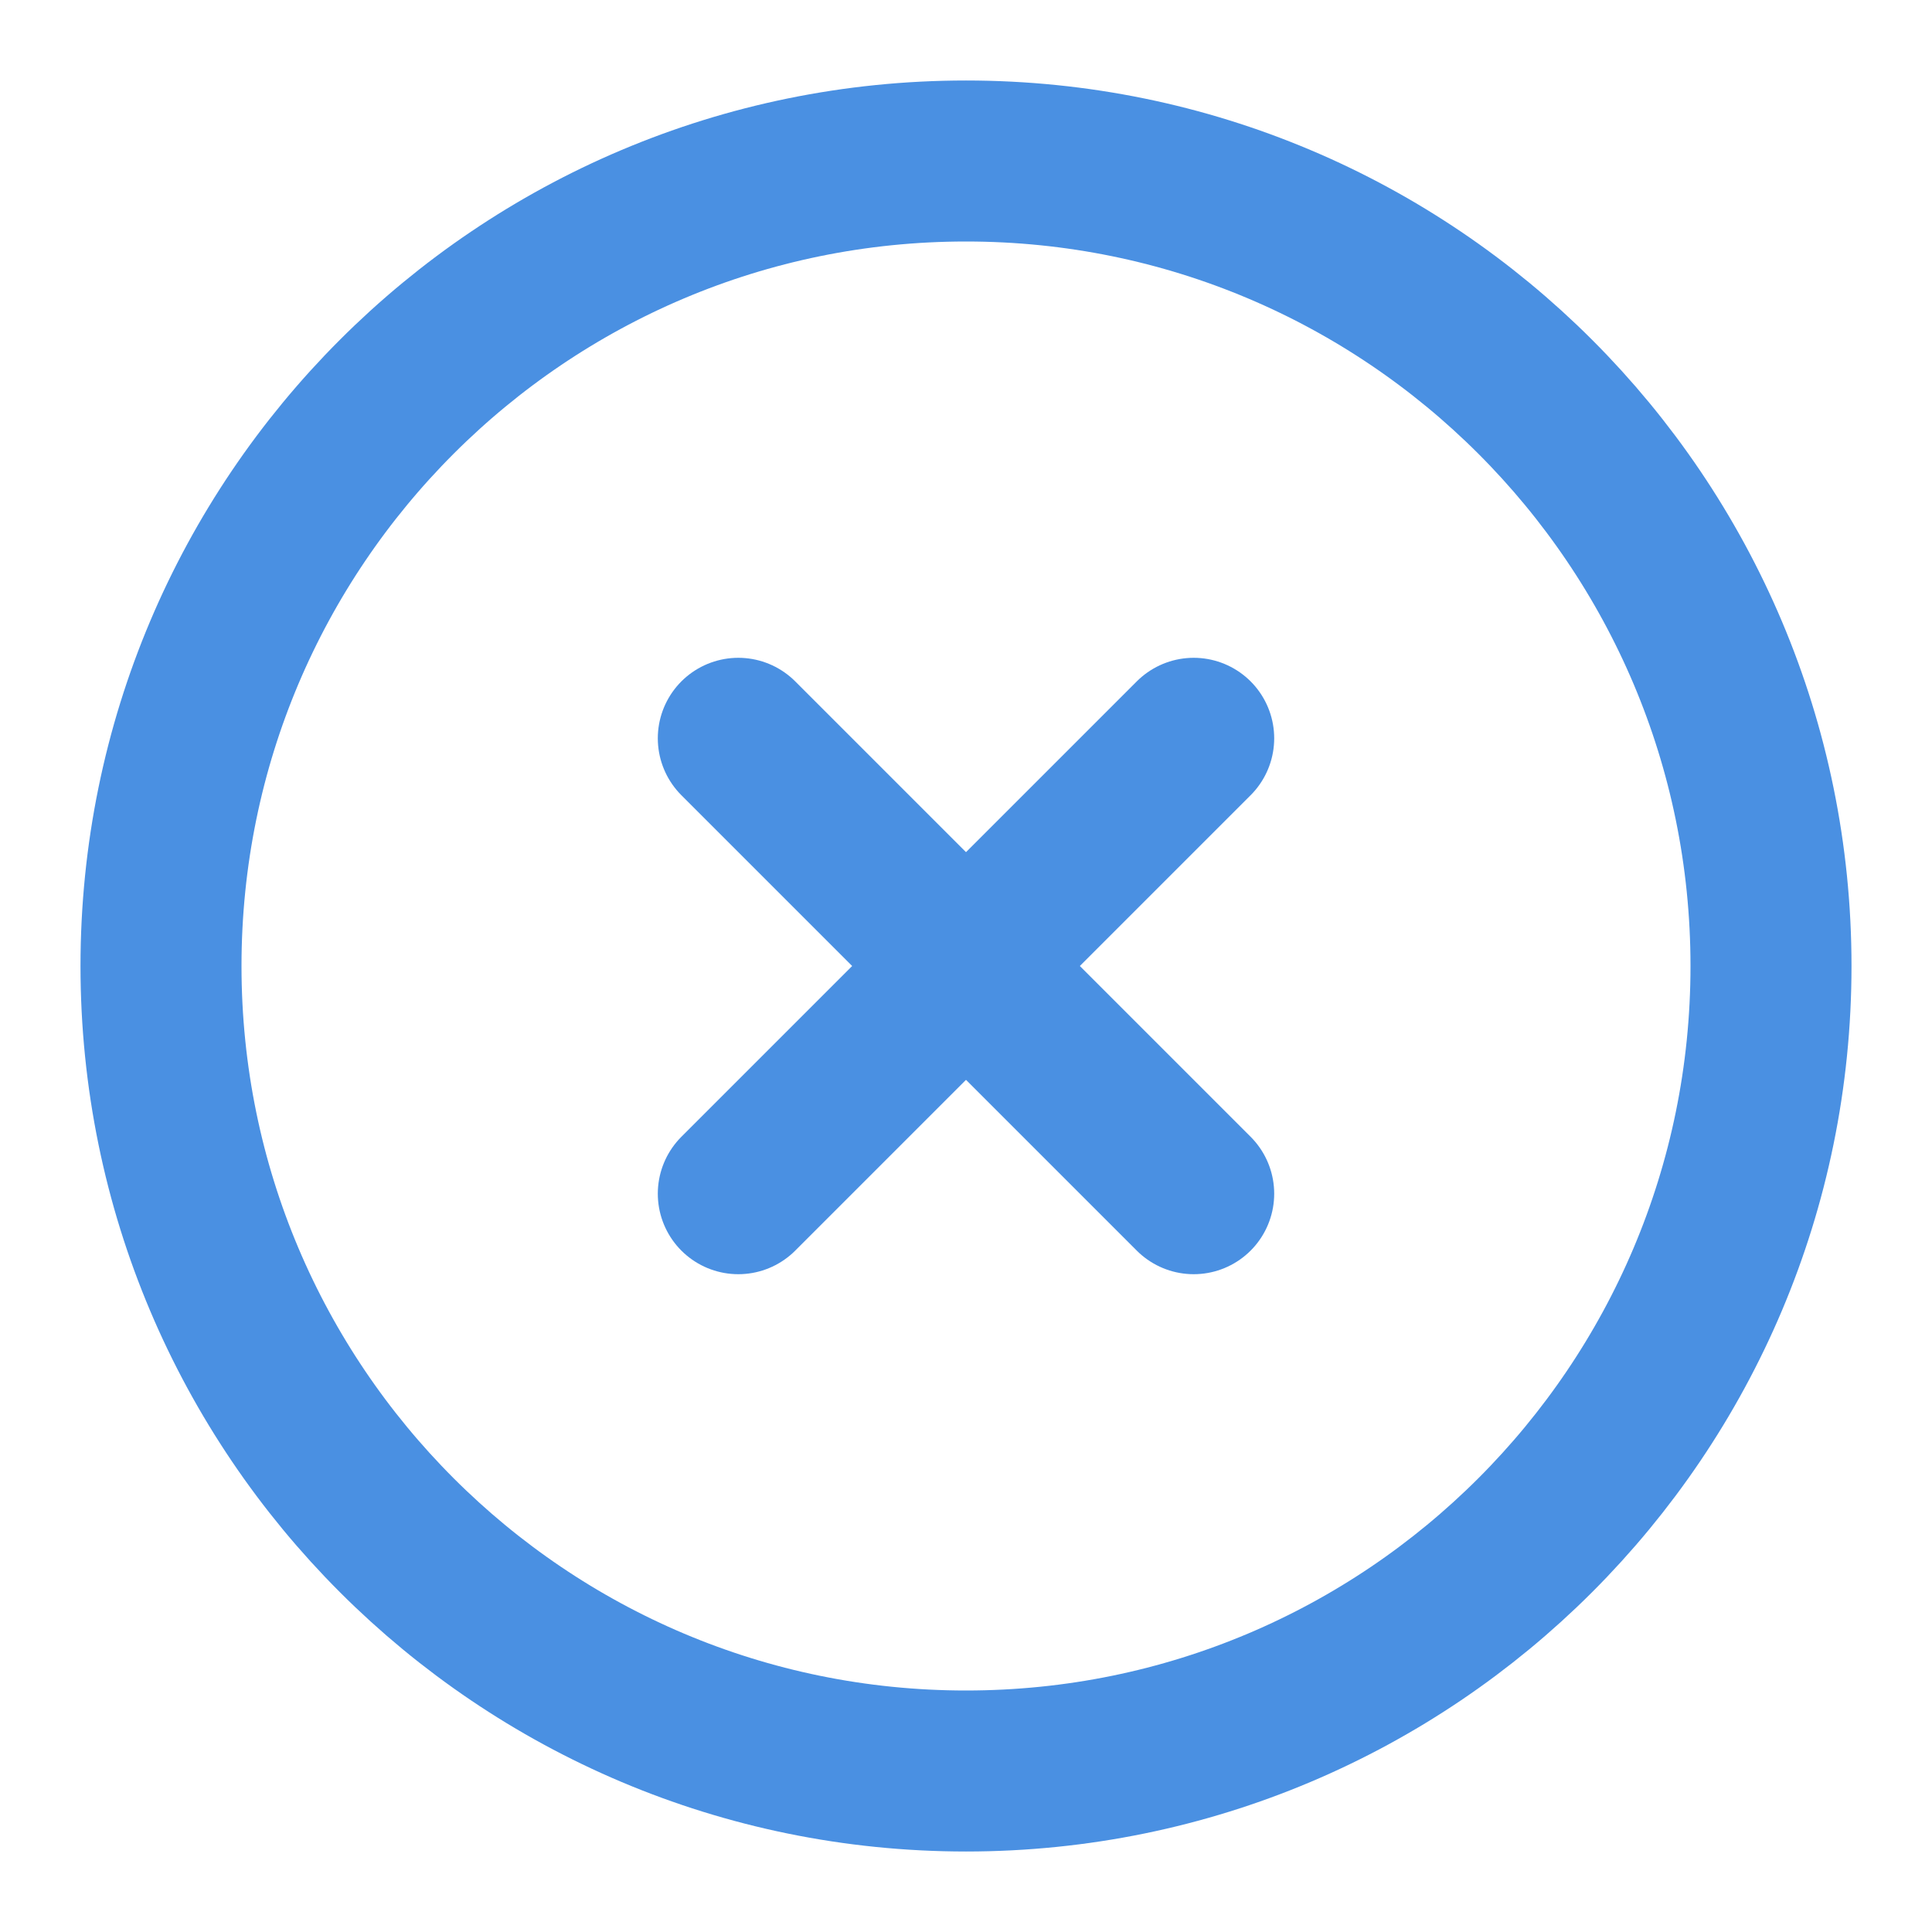 <?xml version="1.0" encoding="UTF-8"?><svg width="21" height="21" viewBox="0 0 48 48" fill="none" xmlns="http://www.w3.org/2000/svg"><path d="M24 44C35.046 44 44 35.046 44 24C44 12.954 35.046 4 24 4C12.954 4 4 12.954 4 24C4 35.046 12.954 44 24 44Z" fill="none" stroke="#4a90e2" stroke-width="4" stroke-linejoin="round"/><path d="M29.657 18.343L18.343 29.657" stroke="#4a90e2" stroke-width="4" stroke-linecap="round" stroke-linejoin="round"/><path d="M18.343 18.343L29.657 29.657" stroke="#4a90e2" stroke-width="4" stroke-linecap="round" stroke-linejoin="round"/></svg>
